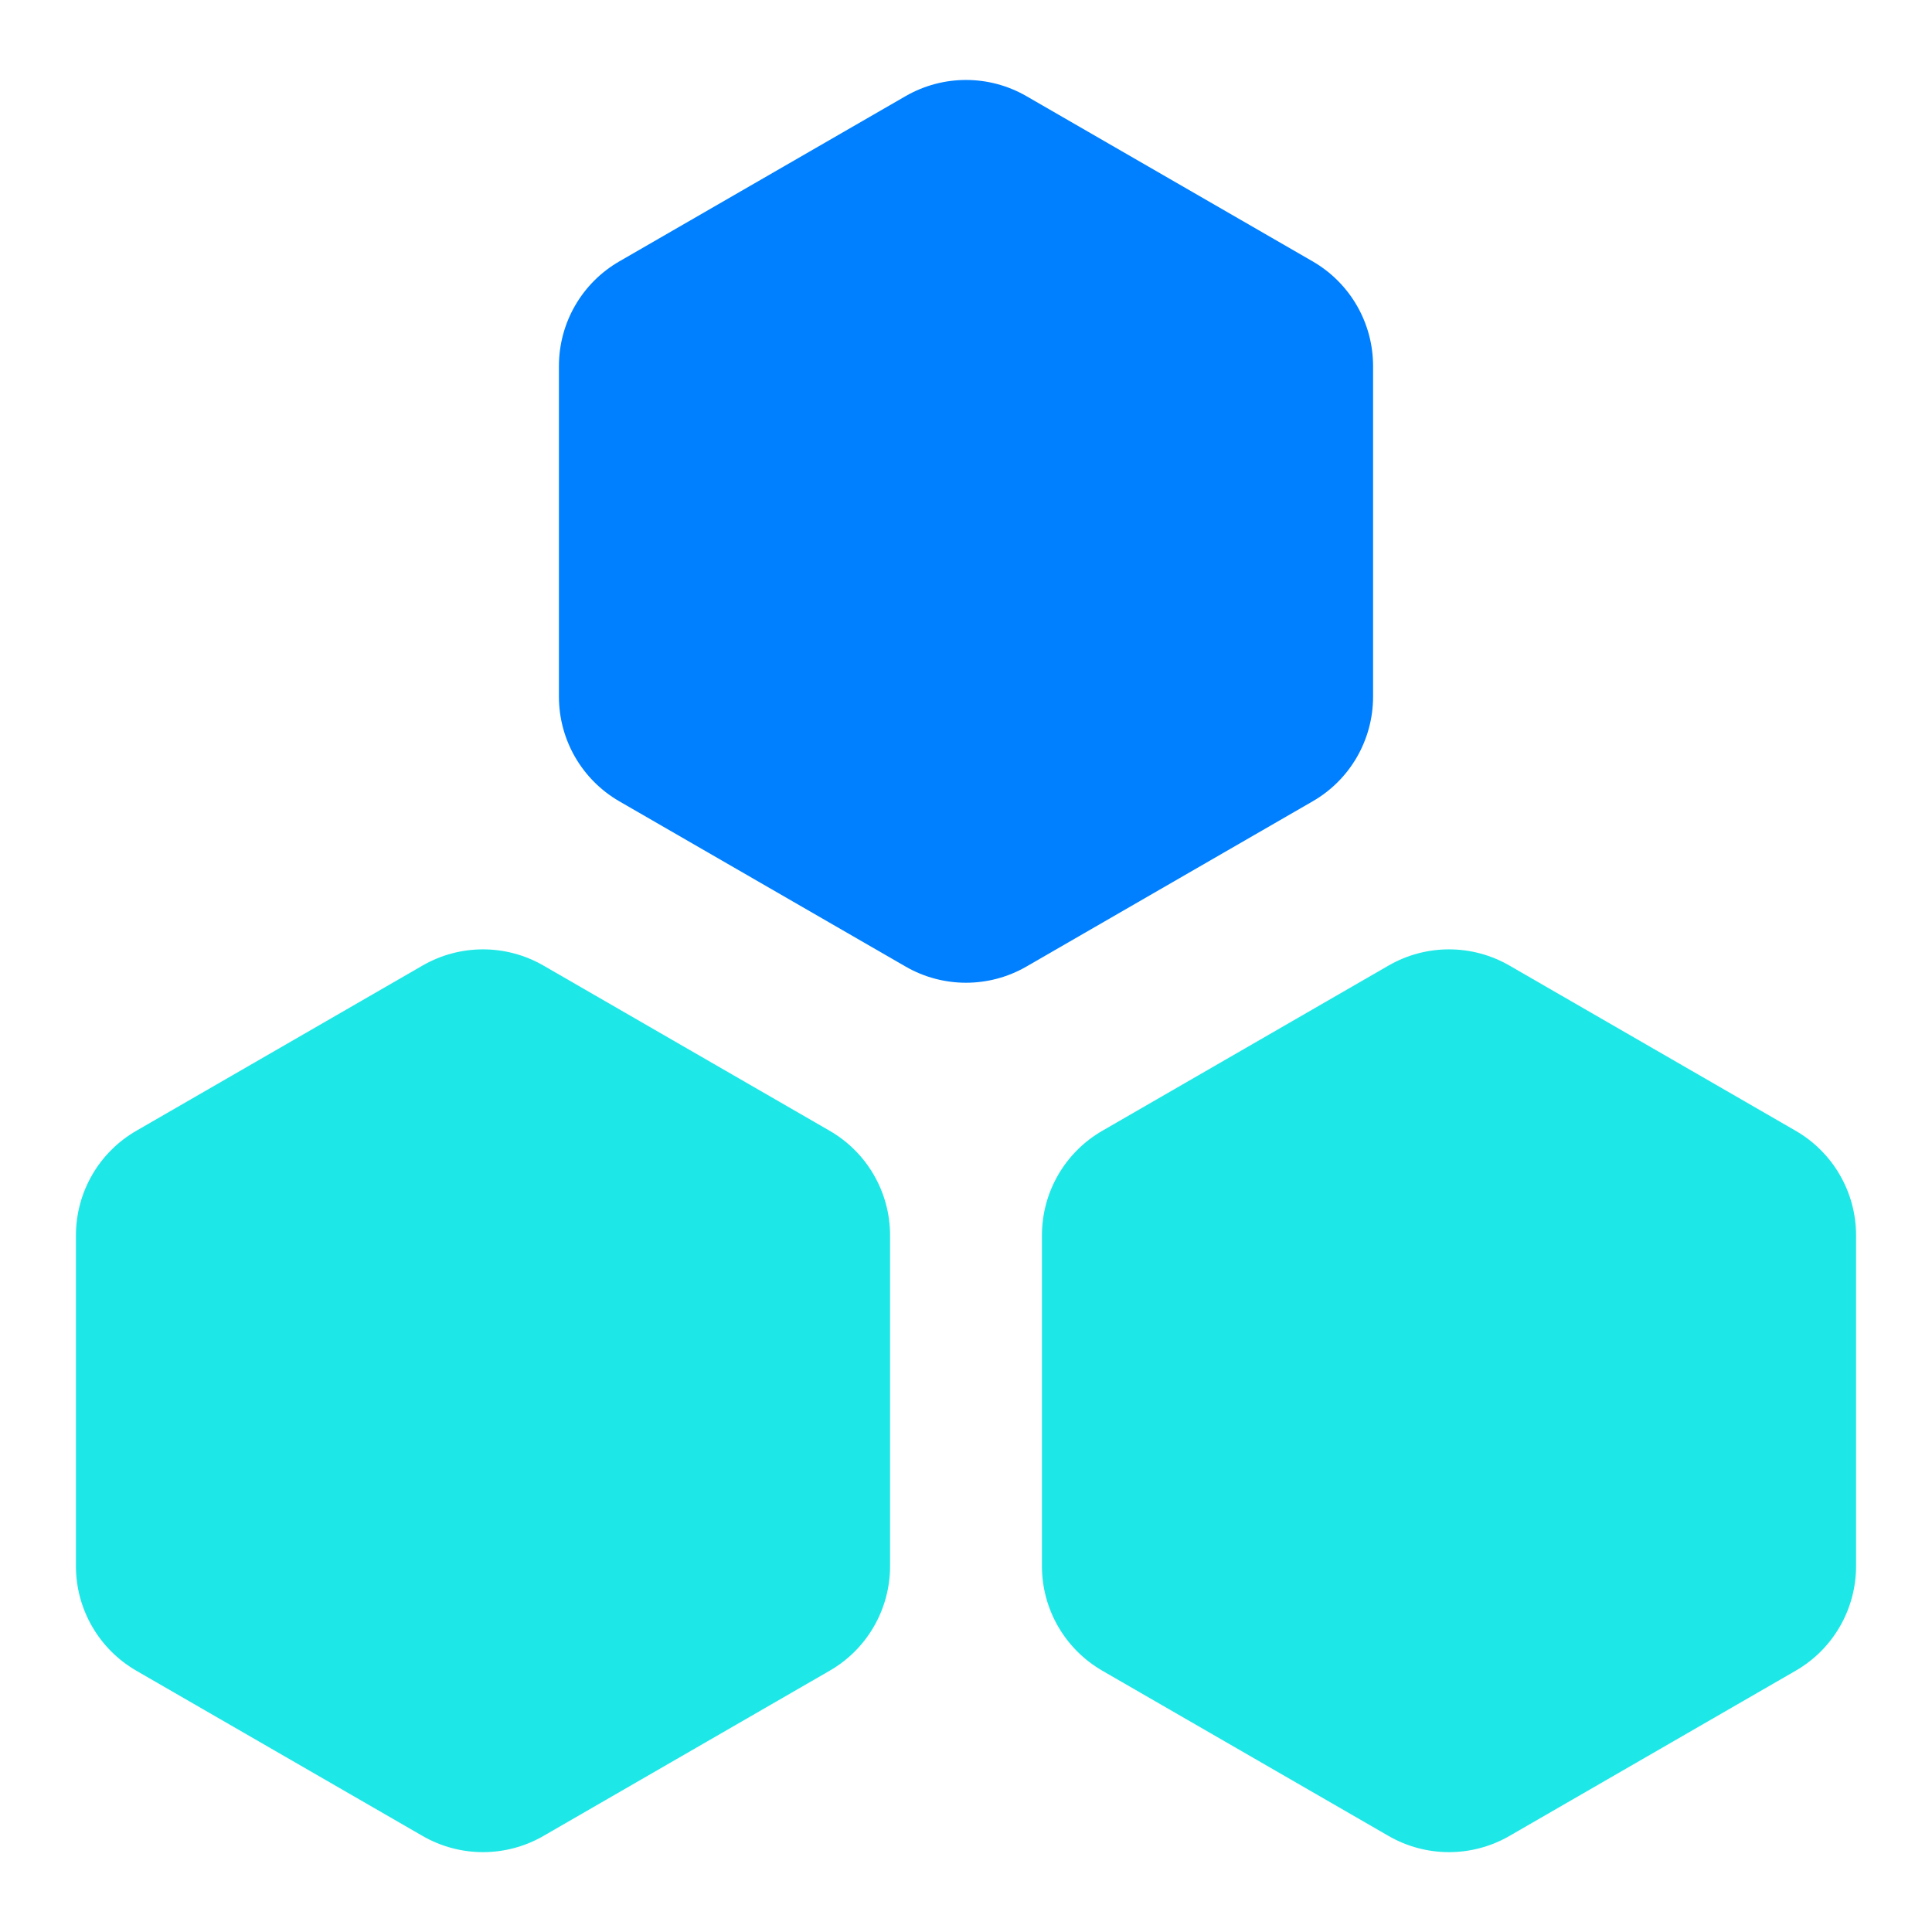 <svg height="20" viewBox="0 0 20 20" width="20" xmlns="http://www.w3.org/2000/svg"><g fill="none"><path d="m4.375 9.995-2.964 1.711c-.387.223-.625.636-.625 1.083v3.423c0 .447.238.859.625 1.083l2.964 1.711c.387.223.863.223 1.25 0l2.964-1.711c.387-.223.625-.636.625-1.083v-3.423c0-.447-.238-.859-.625-1.083l-2.964-1.711c-.387-.223-.863-.223-1.25 0z" fill="#1ee7e7"/><path d="m14.375 9.995-2.964 1.711c-.387.223-.625.636-.625 1.083v3.423c0 .447.238.859.625 1.083l2.964 1.711c.387.223.863.223 1.25 0l2.964-1.711c.387-.223.625-.636.625-1.083v-3.423c0-.447-.238-.859-.625-1.083l-2.964-1.711c-.387-.223-.863-.223-1.25 0z" fill="#1ee7e7"/><path d="m9.375.995-2.964 1.711c-.387.223-.625.636-.625 1.083v3.423c0 .447.238.859.625 1.083l2.964 1.711c.387.223.863.223 1.25 0l2.964-1.711c.387-.223.625-.636.625-1.083v-3.423c0-.447-.238-.859-.625-1.083l-2.964-1.711c-.387-.223-.863-.223-1.25 0z" fill="#0080ff"/></g></svg>